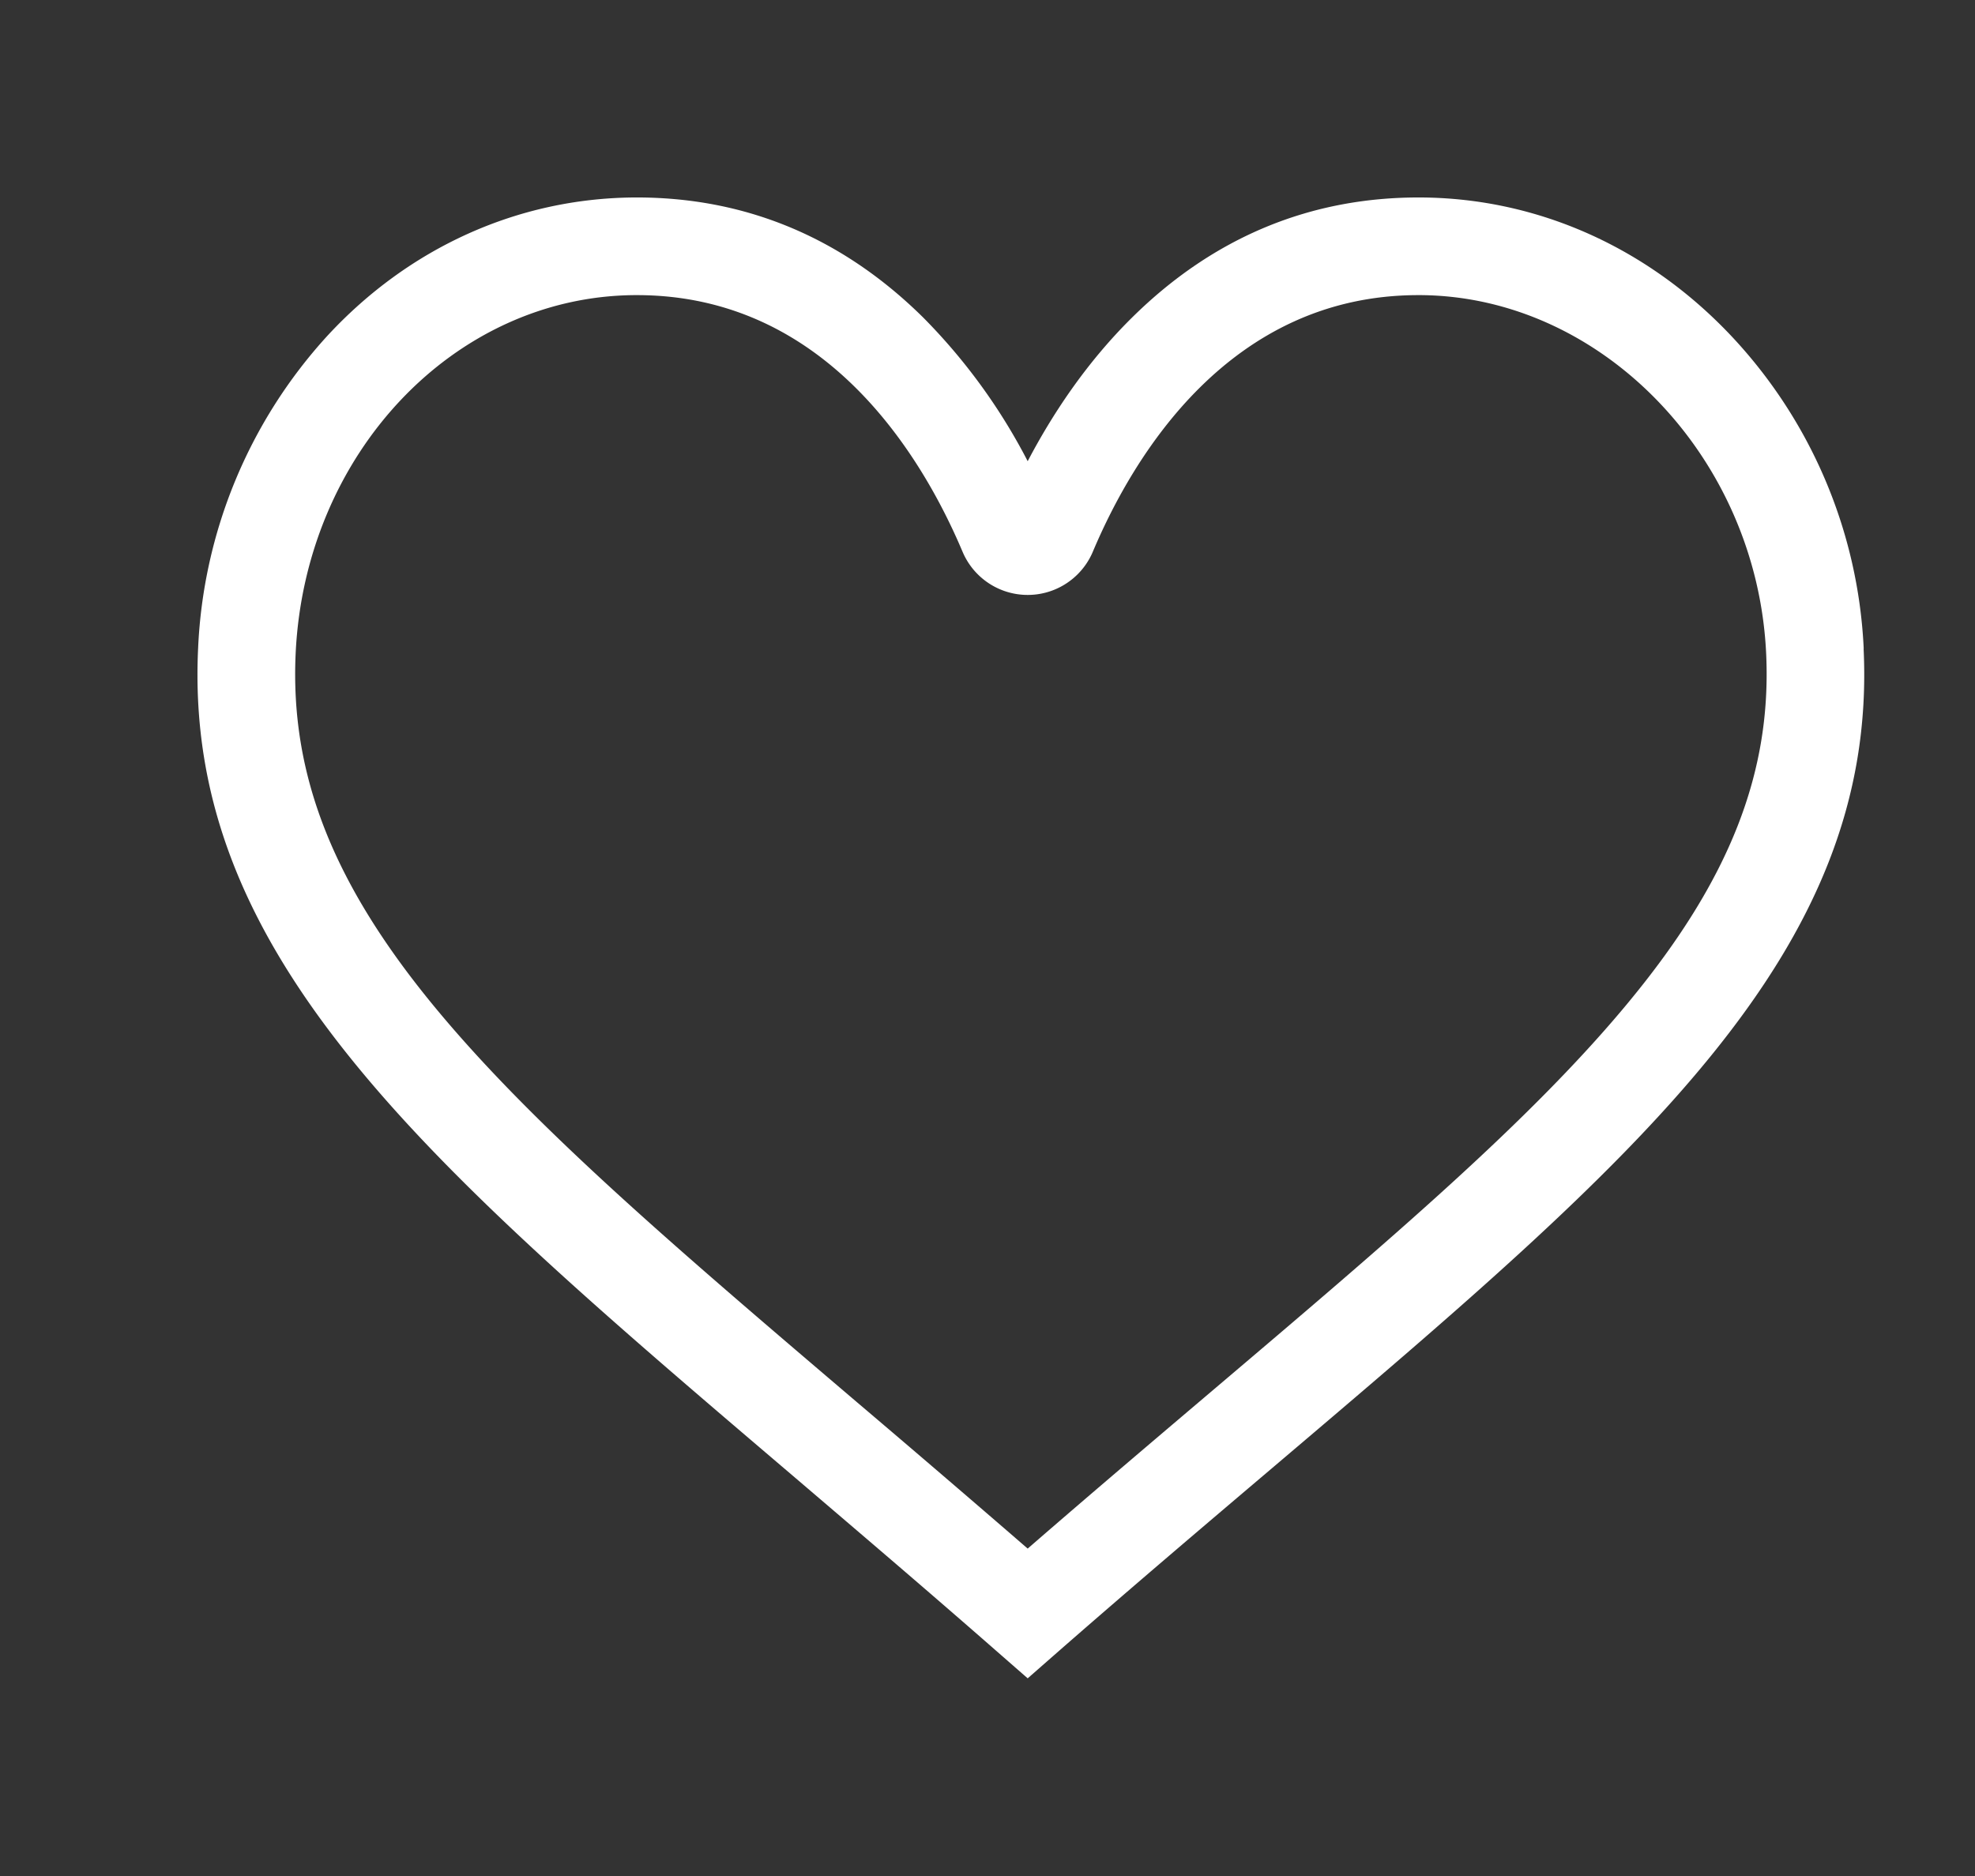<svg width="20" height="19" viewBox="0 0 20 19" fill="none" xmlns="http://www.w3.org/2000/svg">
    <rect x="0" y="0" width="20" height="19" fill="#333333" stroke="none"/>
    <mask id="oi1kmo7tza" style="mask-type:alpha" maskUnits="userSpaceOnUse" x="0" y="-1" width="20" height="20">
        <path fill-rule="evenodd" clip-rule="evenodd" d="M0-.002h20v19H0v-19z" fill="#fff"/>
    </mask>
    <g mask="url(#oi1kmo7tza)">
        <path fill-rule="evenodd" clip-rule="evenodd" d="M16.5 10.14c-.989 1.2-2.423 2.417-4.239 3.958-.595.505-1.208 1.025-1.854 1.586a234.338 234.338 0 0 0-1.733-1.486c-1.838-1.566-3.29-2.804-4.286-4.016-1.022-1.244-1.451-2.344-1.394-3.565.095-2.02 1.602-3.614 3.43-3.628h.026c1.911 0 2.886 1.626 3.297 2.598a.716.716 0 0 0 1.32 0c.41-.972 1.385-2.598 3.296-2.598h.027c1.833.015 3.401 1.642 3.495 3.628.057 1.206-.37 2.293-1.386 3.524zm2.373-3.57a4.957 4.957 0 0 0-1.349-3.176c-.843-.89-1.953-1.385-3.127-1.394-1.12-.008-2.108.4-2.934 1.217-.47.464-.814.992-1.056 1.454A5.931 5.931 0 0 0 9.35 3.217C8.524 2.4 7.537 1.992 6.416 2c-1.172.01-2.272.506-3.098 1.398A5.016 5.016 0 0 0 2.006 6.57c-.147 3.12 2.31 5.213 6.027 8.38.653.558 1.33 1.134 2.048 1.763l.326.285.325-.285c.763-.667 1.478-1.274 2.17-1.861 3.683-3.127 6.117-5.192 5.97-8.282z" fill="#fff"/>
    </g>
</svg>
